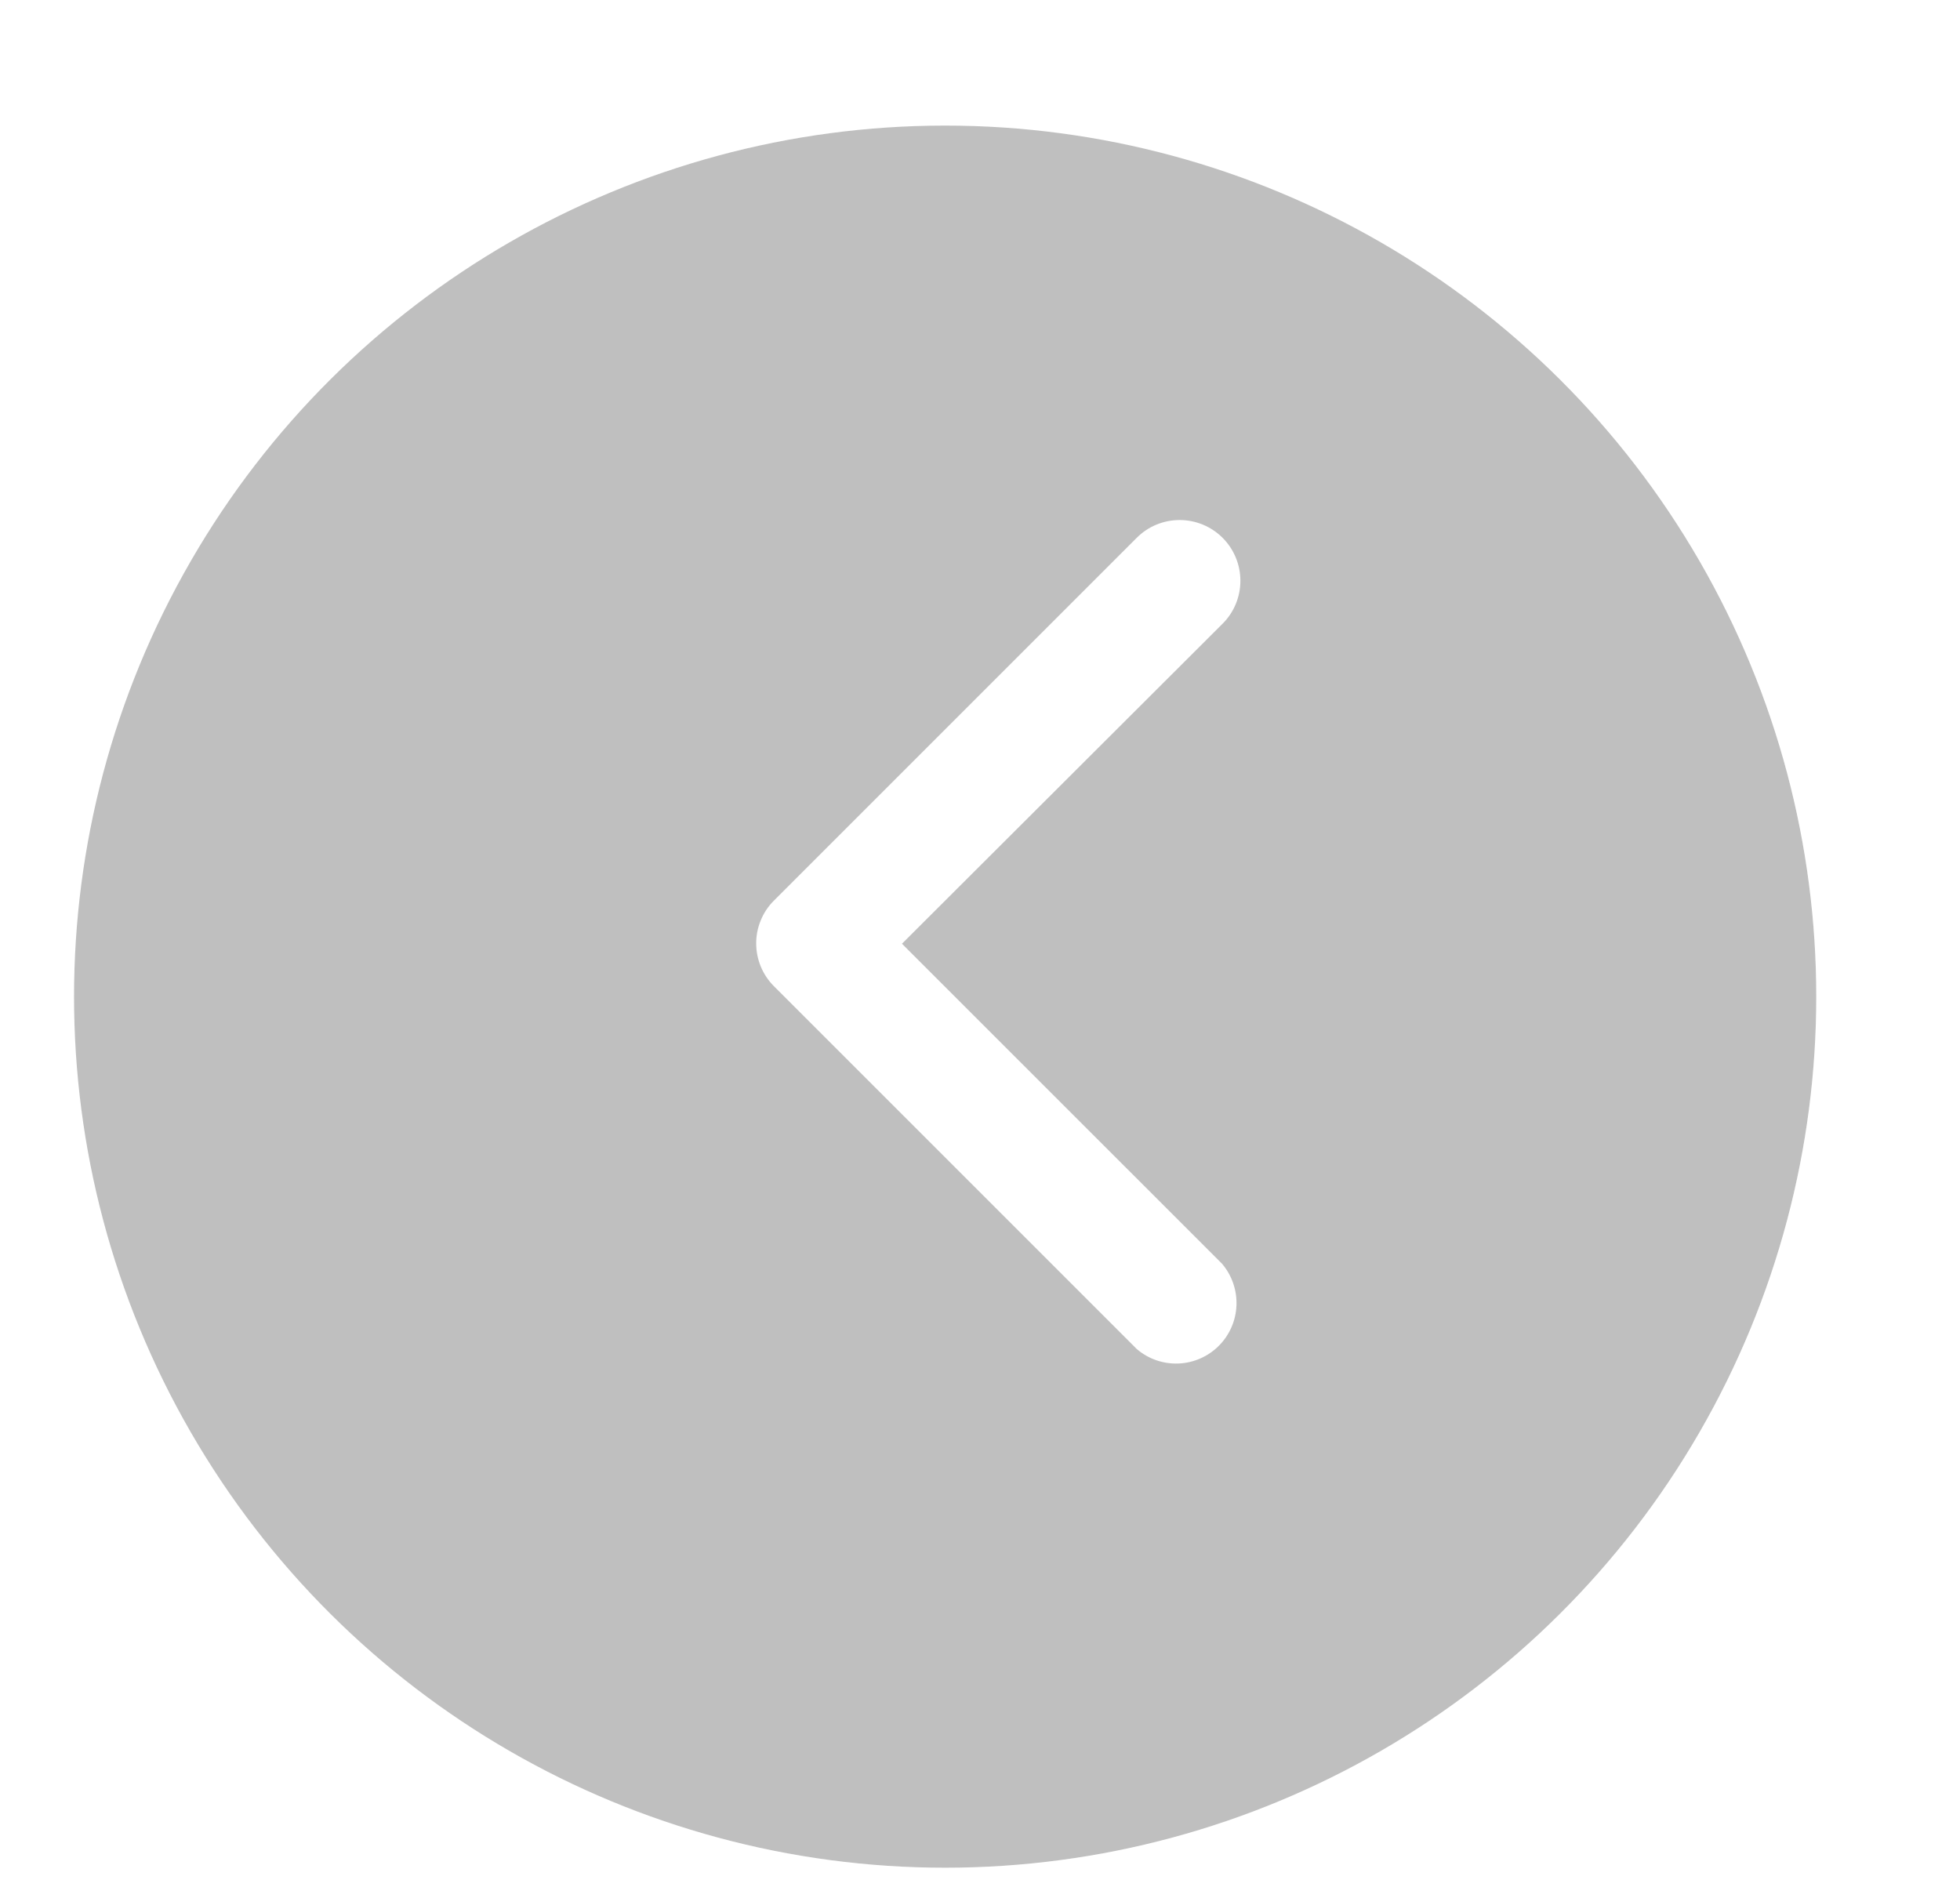 <svg width="27" height="26" viewBox="0 0 27 26" fill="none" xmlns="http://www.w3.org/2000/svg">
<g filter="url(#filter0_bi_1882_42445)">
<circle cx="13.75" cy="13" r="12" transform="rotate(90 13.75 13)" fill="black" fill-opacity="0.25"/>
<circle cx="13.75" cy="13" r="12.5" transform="rotate(90 13.75 13)" stroke="url(#paint0_linear_1882_42445)" stroke-opacity="0.2"/>
</g>
<path d="M10.417 13.001C10.416 12.891 10.437 12.782 10.479 12.681C10.52 12.579 10.581 12.487 10.659 12.409L15.659 7.409C15.815 7.252 16.028 7.164 16.25 7.164C16.472 7.164 16.685 7.252 16.842 7.409C16.999 7.566 17.087 7.779 17.087 8.001C17.087 8.223 16.999 8.436 16.842 8.592L12.425 13.001L16.834 17.409C16.97 17.569 17.041 17.774 17.033 17.983C17.025 18.193 16.938 18.392 16.79 18.54C16.641 18.689 16.442 18.776 16.233 18.784C16.023 18.792 15.818 18.721 15.659 18.584L10.659 13.584C10.505 13.429 10.418 13.219 10.417 13.001Z" fill="white"/>
<defs>
<filter id="filter0_bi_1882_42445" x="-19.25" y="-20" width="66" height="66" filterUnits="userSpaceOnUse" color-interpolation-filters="sRGB">
<feFlood flood-opacity="0" result="BackgroundImageFix"/>
<feGaussianBlur in="BackgroundImageFix" stdDeviation="10"/>
<feComposite in2="SourceAlpha" operator="in" result="effect1_backgroundBlur_1882_42445"/>
<feBlend mode="normal" in="SourceGraphic" in2="effect1_backgroundBlur_1882_42445" result="shape"/>
<feColorMatrix in="SourceAlpha" type="matrix" values="0 0 0 0 0 0 0 0 0 0 0 0 0 0 0 0 0 0 127 0" result="hardAlpha"/>
<feMorphology radius="1.46" operator="dilate" in="SourceAlpha" result="effect2_innerShadow_1882_42445"/>
<feOffset dx="-0.73" dy="0.73"/>
<feGaussianBlur stdDeviation="0.365"/>
<feComposite in2="hardAlpha" operator="arithmetic" k2="-1" k3="1"/>
<feColorMatrix type="matrix" values="0 0 0 0 1 0 0 0 0 1 0 0 0 0 1 0 0 0 0.35 0"/>
<feBlend mode="normal" in2="shape" result="effect2_innerShadow_1882_42445"/>
</filter>
<linearGradient id="paint0_linear_1882_42445" x1="22.944" y1="2.645" x2="13.75" y2="25" gradientUnits="userSpaceOnUse">
<stop stop-color="white"/>
<stop offset="1" stop-color="white" stop-opacity="0"/>
</linearGradient>
</defs>
</svg>
